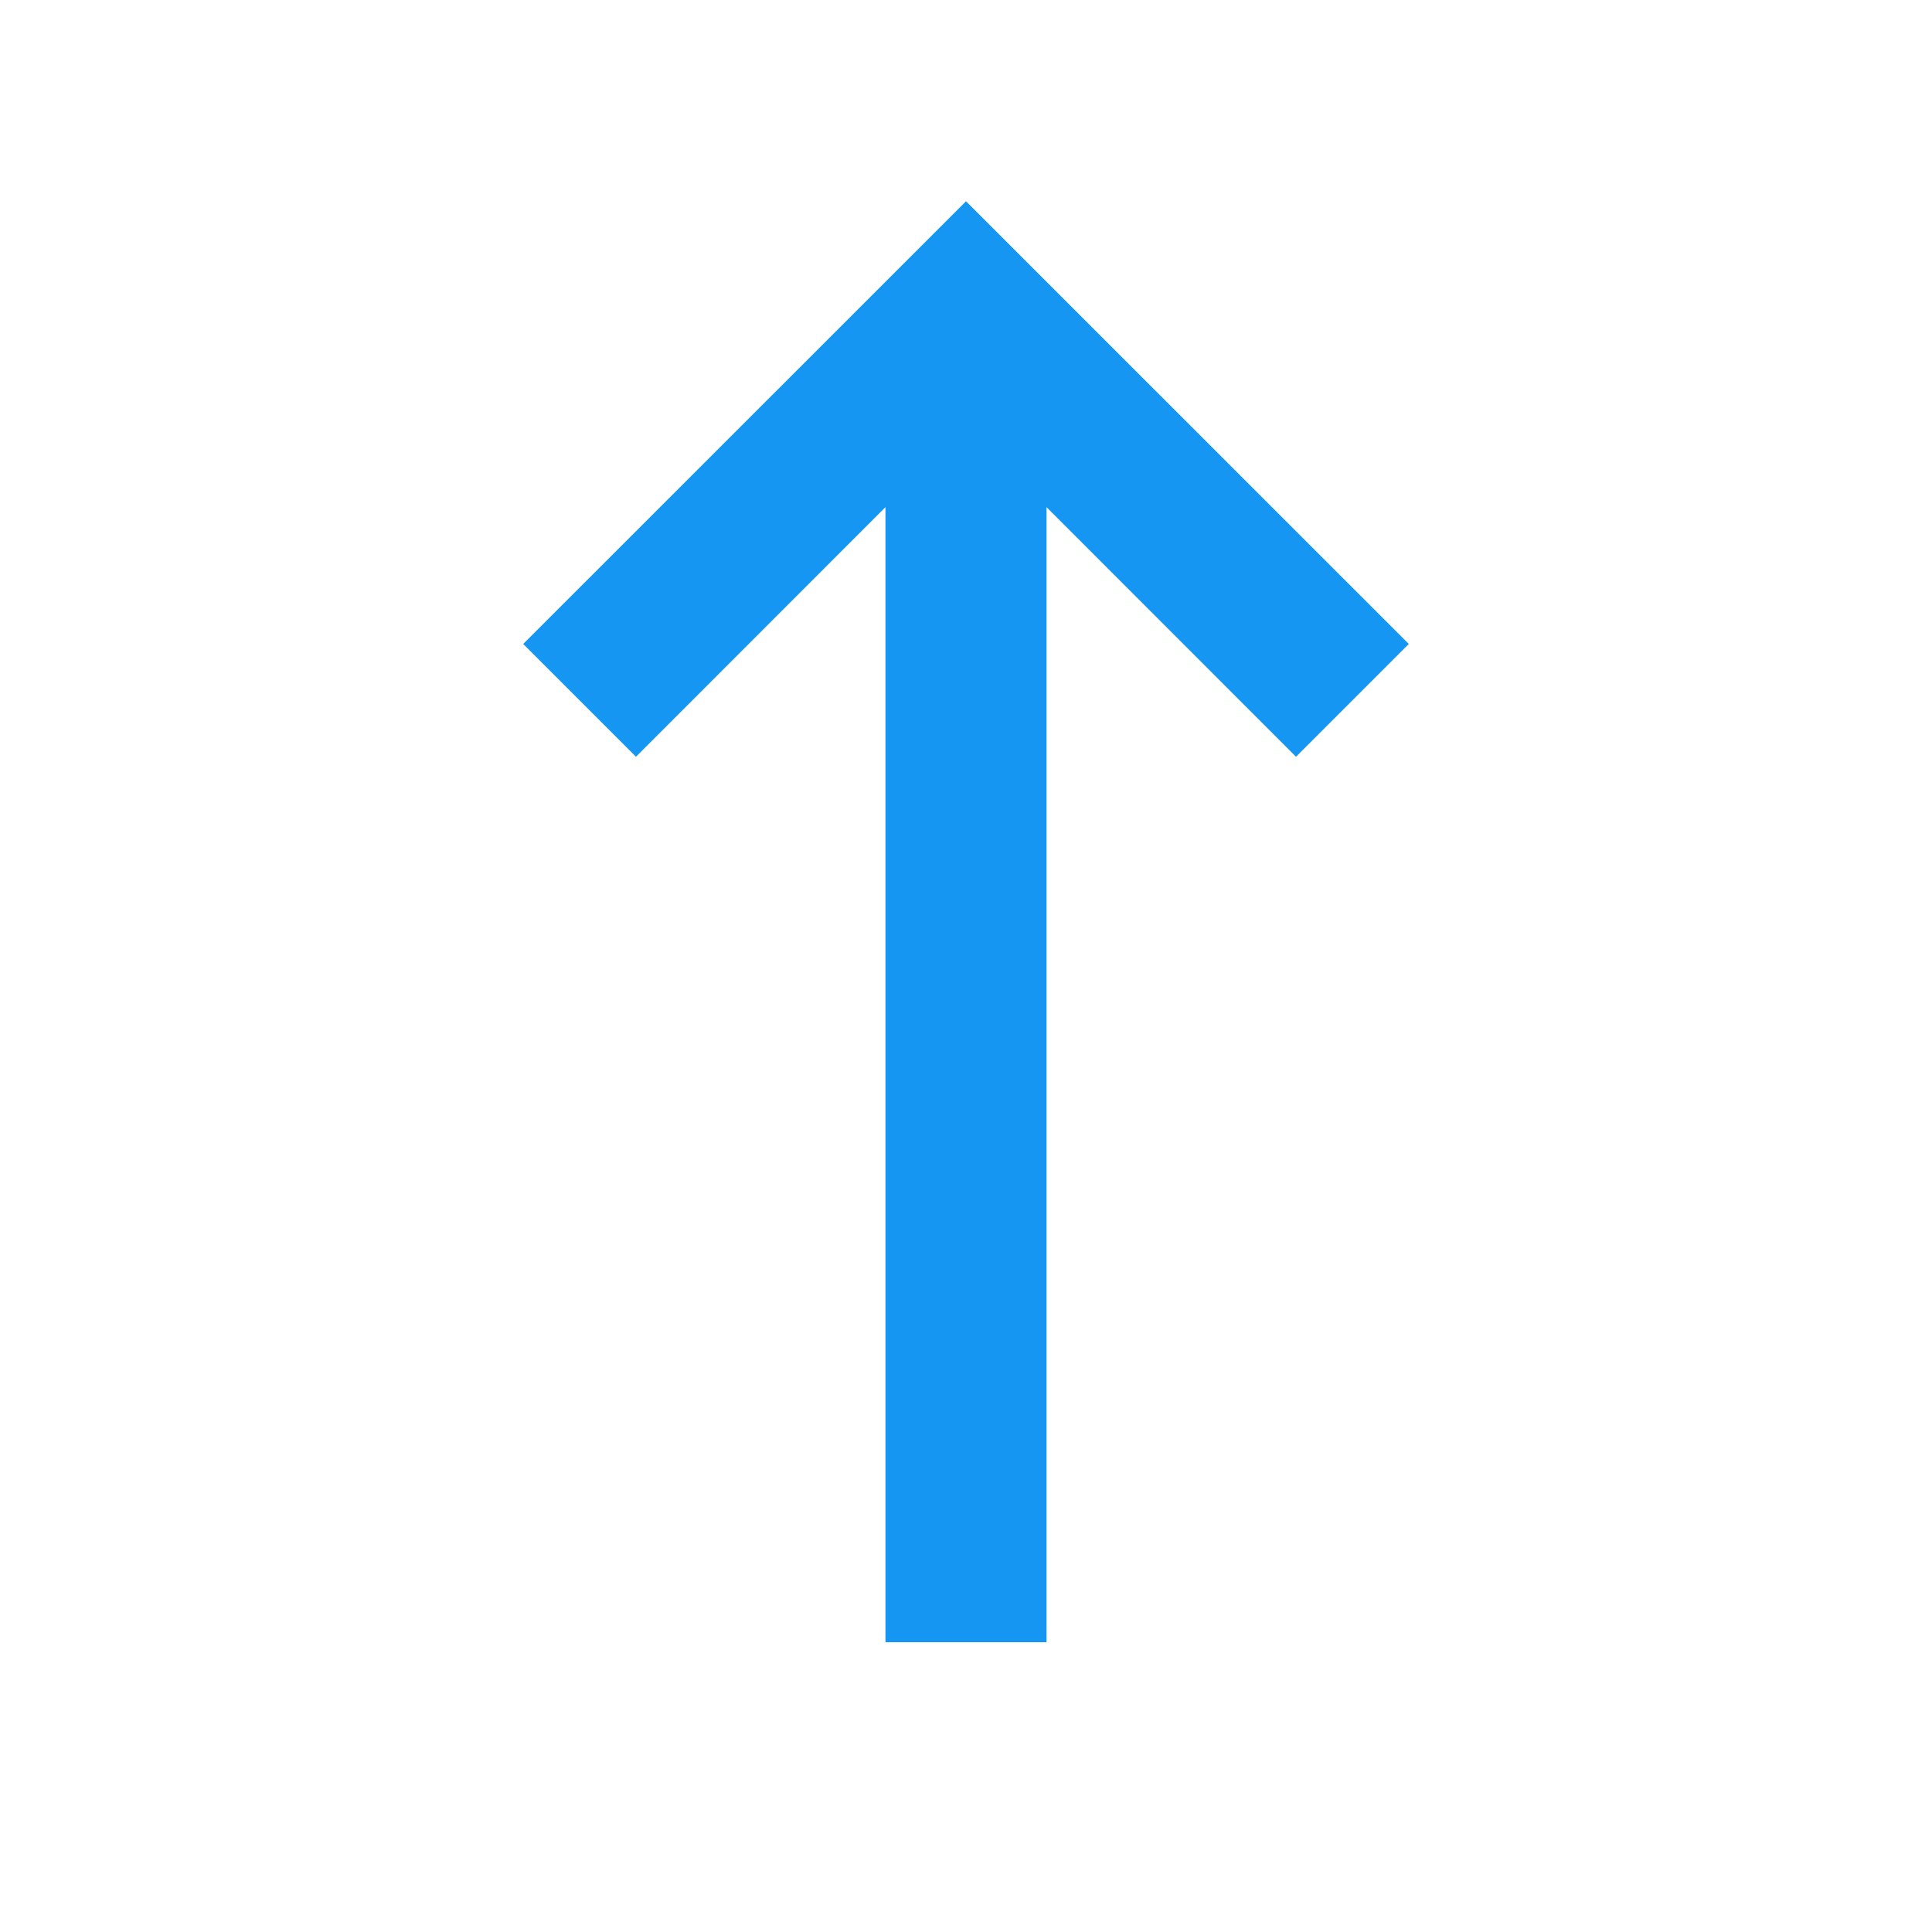<?xml version="1.0" encoding="UTF-8"?>
<svg width="16px" height="16px" viewBox="0 0 16 16" version="1.1" xmlns="http://www.w3.org/2000/svg" xmlns:xlink="http://www.w3.org/1999/xlink">
    <title>箭头_向上</title>
    <g id="页面-1" stroke="none" stroke-width="1" fill="none" fill-rule="evenodd">
        <g id="交易分析详情" transform="translate(-536, -391)" fill-rule="nonzero">
            <g id="编组-5" transform="translate(256, 348)">
                <g id="箭头_向上" transform="translate(280, 43)">
                    <rect id="矩形" fill="#000000" opacity="0" x="0" y="0" width="16" height="16"></rect>
                    <polygon id="路径" fill="#1496F2" points="8.667 4.2 8.667 13.6 7.333 13.6 7.333 4.2 5.267 6.267 4.333 5.333 8 1.667 11.667 5.333 10.733 6.267"></polygon>
                </g>
            </g>
        </g>
    </g>
</svg>